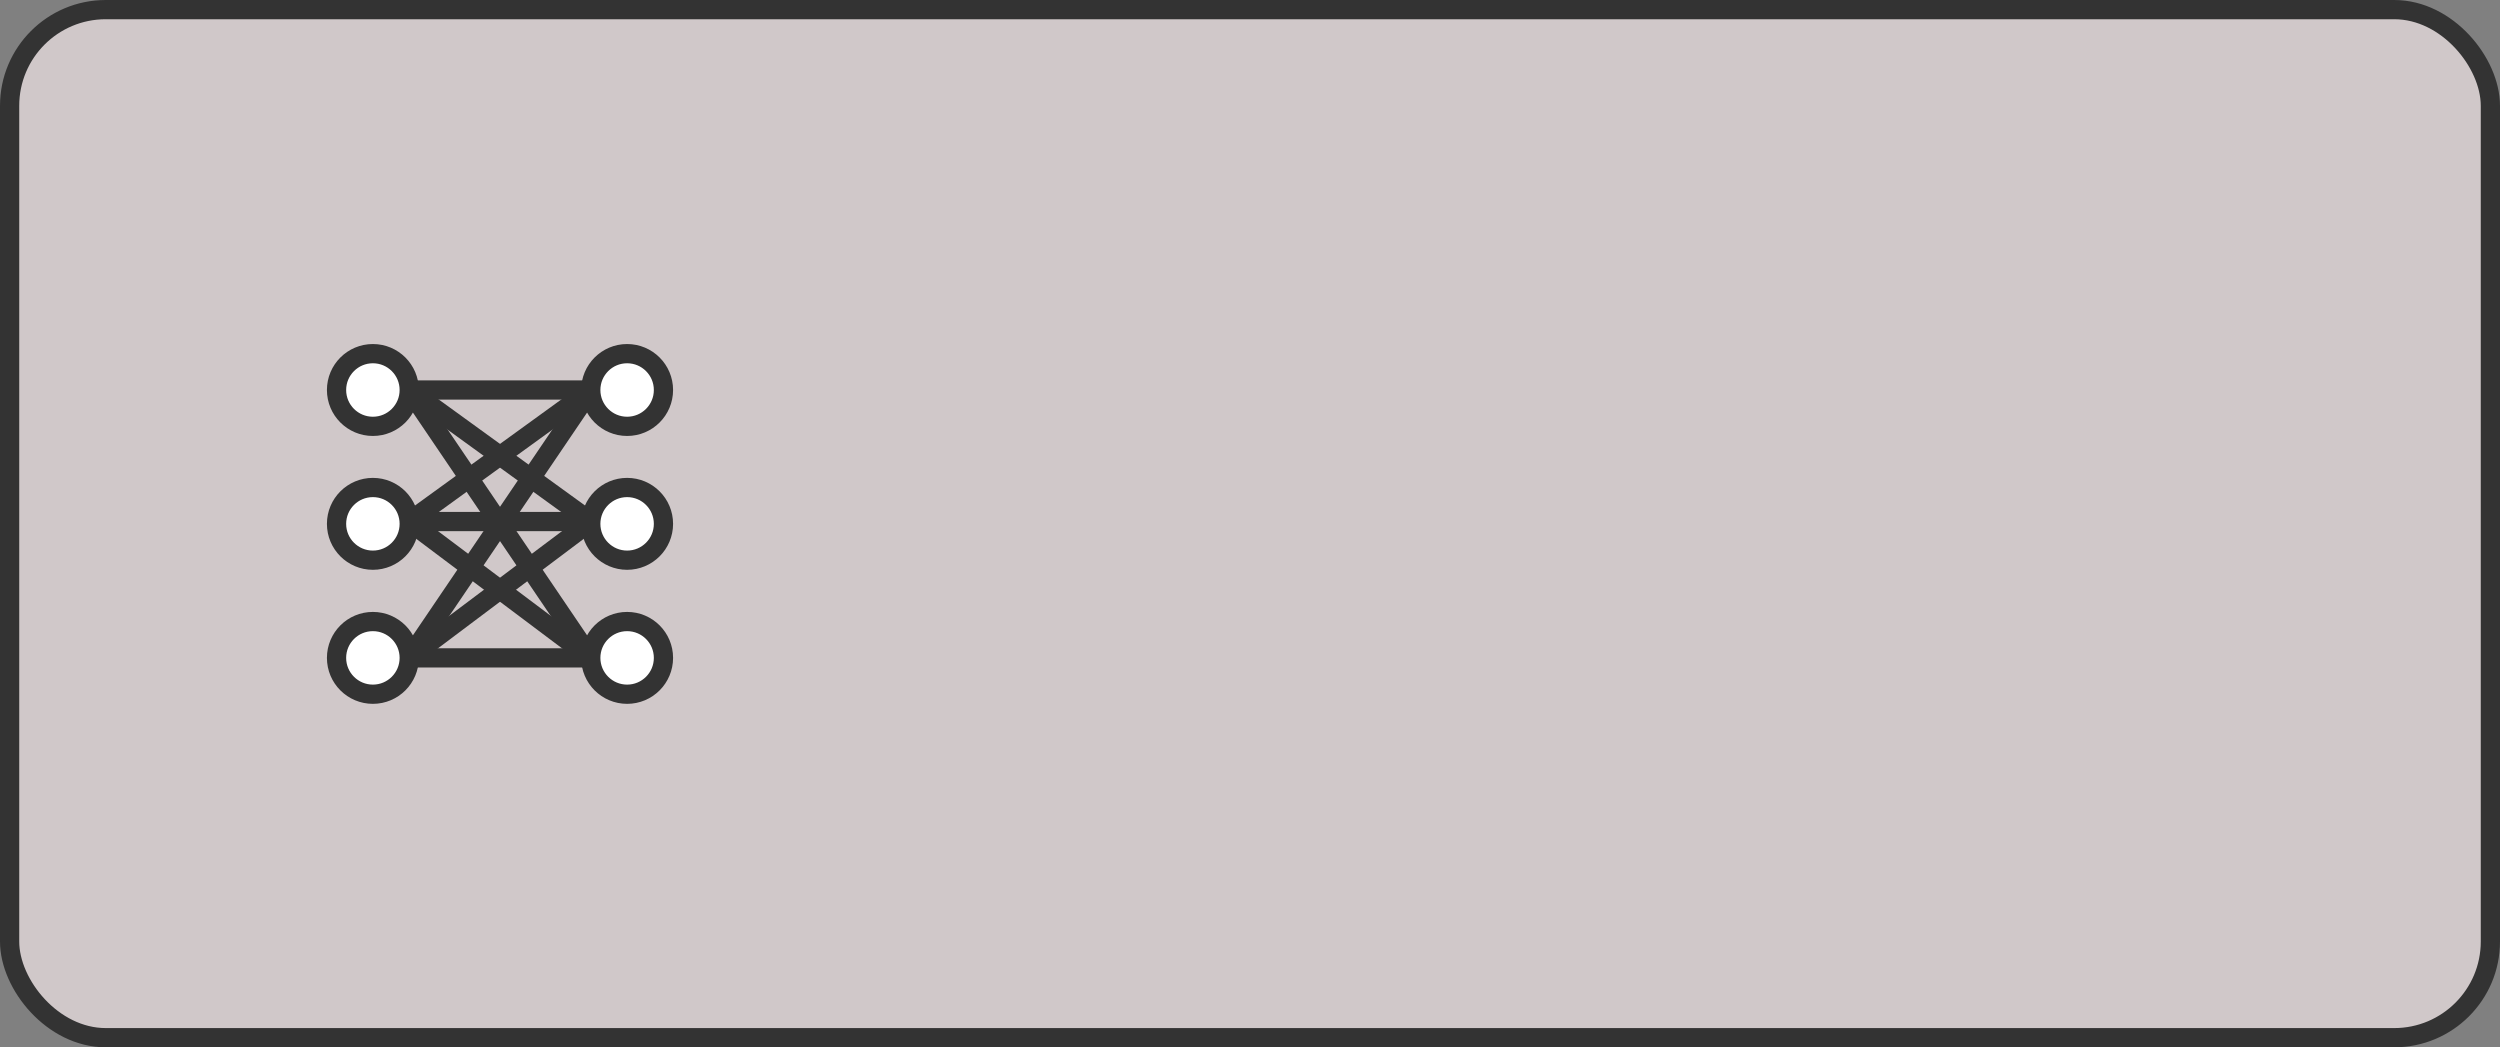 <svg xmlns="http://www.w3.org/2000/svg" viewBox="0 0 130 54.46"><rect x="0" y="0" width="130" height="54.46" fill="#808080" stroke="none"/><defs><style>.cls-1{fill:#d0c8c9;}.cls-1,.cls-2,.cls-3{stroke:#333;stroke-miterlimit:10;}.cls-2{fill:#fff;}.cls-3{fill:none;}</style></defs><title>资源 12</title><g id="图层_2" data-name="图层 2"><g id="图层_1-2" data-name="图层 1"><rect class="cls-1" x="0.5" y="0.5" width="129" height="53.46" rx="5" ry="5"/><circle class="cls-2" cx="19.39" cy="20.28" r="1.89"/><circle class="cls-2" cx="32.61" cy="20.28" r="1.89"/><circle class="cls-2" cx="19.39" cy="27.24" r="1.89"/><circle class="cls-2" cx="32.61" cy="27.24" r="1.89"/><circle class="cls-2" cx="19.39" cy="34.21" r="1.89"/><circle class="cls-2" cx="32.61" cy="34.21" r="1.89"/><line class="cls-3" x1="21.28" y1="20.28" x2="30.72" y2="20.28"/><line class="cls-3" x1="30.72" y1="27.12" x2="21.28" y2="20.28"/><line class="cls-3" x1="30.72" y1="34.21" x2="21.28" y2="20.28"/><line class="cls-3" x1="21.28" y1="27.12" x2="30.72" y2="20.28"/><line class="cls-3" x1="30.72" y1="27.12" x2="21.28" y2="27.12"/><line class="cls-3" x1="30.72" y1="34.21" x2="21.28" y2="34.21"/><line class="cls-3" x1="21.28" y1="27.12" x2="30.72" y2="34.21"/><line class="cls-3" x1="21.28" y1="34.21" x2="30.72" y2="20.28"/><line class="cls-3" x1="30.72" y1="27.12" x2="21.28" y2="34.21"/></g></g></svg>